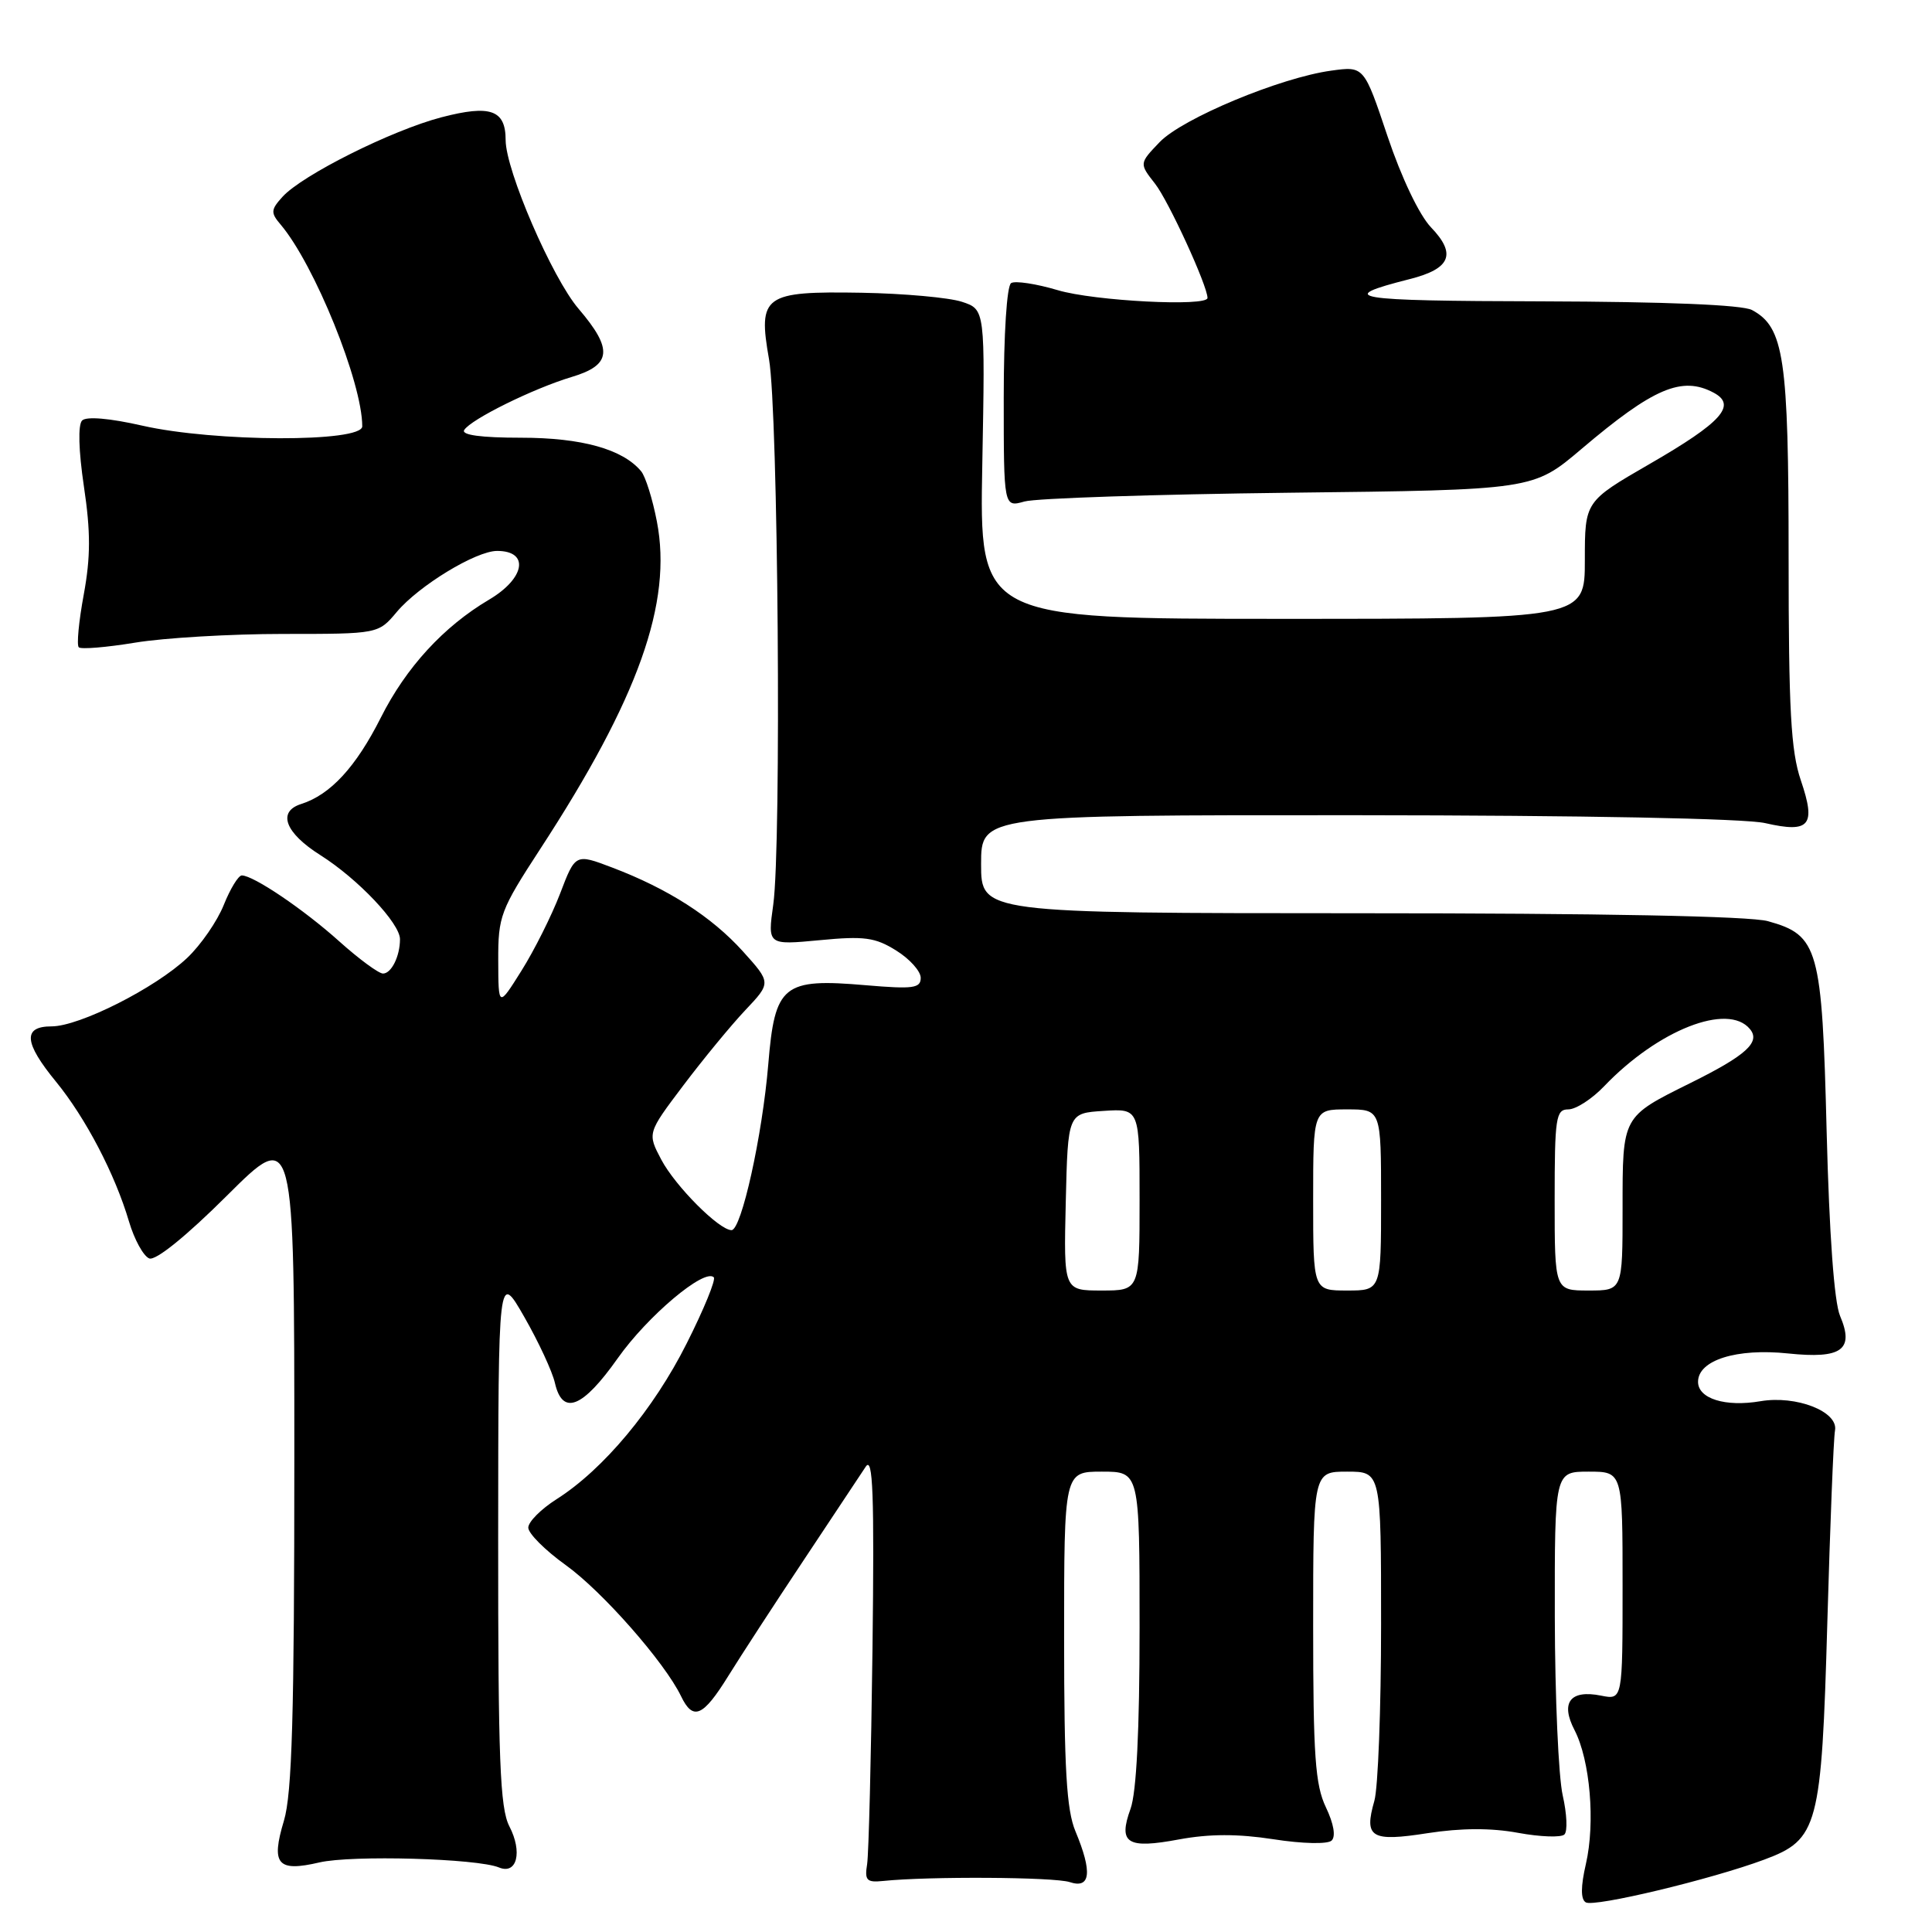 <?xml version="1.0" encoding="UTF-8" standalone="no"?>
<!DOCTYPE svg PUBLIC "-//W3C//DTD SVG 1.1//EN" "http://www.w3.org/Graphics/SVG/1.1/DTD/svg11.dtd" >
<svg xmlns="http://www.w3.org/2000/svg" xmlns:xlink="http://www.w3.org/1999/xlink" version="1.1" viewBox="0 0 256 256">
 <g >
 <path fill="currentColor"
d=" M 233.77 246.41 C 240.92 243.75 241.36 242.10 242.13 215.00 C 242.50 202.07 242.95 190.61 243.15 189.53 C 243.59 187.03 238.01 184.86 233.26 185.67 C 228.62 186.46 225.00 185.33 225.00 183.10 C 225.00 180.23 230.10 178.62 236.94 179.34 C 244.04 180.08 245.73 178.86 243.82 174.37 C 243.04 172.56 242.39 163.56 242.04 149.95 C 241.43 125.59 240.96 123.92 234.26 122.06 C 231.88 121.39 212.08 121.01 180.25 121.01 C 130.00 121.00 130.00 121.00 130.00 114.50 C 130.00 108.00 130.00 108.00 179.75 108.02 C 209.80 108.04 231.25 108.45 233.91 109.07 C 239.81 110.42 240.66 109.40 238.62 103.40 C 237.30 99.52 237.00 94.08 237.00 73.79 C 237.00 47.39 236.40 43.36 232.15 41.08 C 230.86 40.39 220.77 39.98 204.32 39.93 C 178.93 39.87 176.82 39.51 186.80 36.98 C 192.22 35.61 193.02 33.67 189.62 30.13 C 188.07 28.51 185.70 23.55 183.86 18.07 C 180.74 8.76 180.74 8.76 176.40 9.36 C 169.65 10.28 156.67 15.69 153.66 18.83 C 150.95 21.66 150.95 21.66 153.04 24.33 C 154.82 26.58 160.00 37.87 160.00 39.48 C 160.00 40.66 144.98 39.89 140.16 38.45 C 137.30 37.60 134.52 37.18 133.98 37.51 C 133.41 37.86 133.00 44.27 133.00 52.68 C 133.00 67.23 133.00 67.23 135.75 66.45 C 137.26 66.02 153.05 65.50 170.83 65.29 C 203.15 64.92 203.15 64.92 209.53 59.51 C 219.10 51.39 222.87 49.79 227.08 52.04 C 230.17 53.70 228.13 55.97 218.60 61.47 C 210.00 66.44 210.00 66.44 210.00 74.22 C 210.00 82.00 210.00 82.00 169.88 82.00 C 129.77 82.00 129.77 82.00 130.16 61.50 C 130.54 41.00 130.54 41.00 127.46 39.99 C 125.76 39.43 119.78 38.89 114.16 38.79 C 101.21 38.57 100.41 39.14 101.90 47.61 C 103.11 54.51 103.56 112.02 102.46 119.87 C 101.71 125.23 101.71 125.23 108.61 124.58 C 114.51 124.01 115.97 124.21 118.75 125.95 C 120.54 127.06 122.00 128.69 122.00 129.57 C 122.00 130.95 120.99 131.08 114.75 130.55 C 103.75 129.60 102.67 130.47 101.80 141.03 C 101.01 150.50 98.24 163.00 96.93 163.00 C 95.29 163.00 89.49 157.18 87.63 153.67 C 85.77 150.15 85.77 150.15 90.54 143.83 C 93.17 140.35 96.86 135.86 98.75 133.86 C 102.19 130.22 102.19 130.22 98.43 126.05 C 94.27 121.45 88.53 117.77 81.11 114.95 C 76.24 113.10 76.24 113.10 74.21 118.42 C 73.09 121.34 70.79 125.93 69.10 128.62 C 66.04 133.50 66.04 133.50 66.02 127.28 C 66.00 121.41 66.31 120.59 71.58 112.50 C 84.60 92.53 89.12 79.84 87.04 69.10 C 86.47 66.13 85.53 63.13 84.95 62.44 C 82.52 59.52 77.09 58.00 69.04 58.00 C 63.75 58.00 61.10 57.64 61.51 56.98 C 62.39 55.56 70.66 51.48 75.75 49.95 C 81.05 48.37 81.26 46.29 76.66 40.91 C 73.17 36.84 67.00 22.56 67.00 18.56 C 67.00 14.56 64.99 13.85 58.50 15.54 C 51.91 17.26 40.04 23.20 37.43 26.08 C 35.88 27.79 35.85 28.19 37.18 29.75 C 41.67 35.05 48.00 50.68 48.00 56.49 C 48.00 58.64 28.43 58.58 18.85 56.40 C 14.55 55.42 11.45 55.15 10.88 55.72 C 10.32 56.28 10.41 59.69 11.12 64.47 C 12.02 70.48 12.01 73.81 11.10 78.77 C 10.44 82.33 10.14 85.48 10.44 85.77 C 10.73 86.06 14.10 85.78 17.93 85.15 C 21.75 84.52 30.57 84.00 37.51 84.00 C 50.13 84.00 50.13 84.00 52.58 81.08 C 55.52 77.59 63.07 73.00 65.87 73.00 C 70.19 73.00 69.59 76.63 64.80 79.46 C 58.78 83.02 53.81 88.43 50.46 95.09 C 47.16 101.64 43.78 105.30 39.92 106.53 C 36.71 107.54 37.76 110.35 42.45 113.31 C 47.42 116.45 53.00 122.34 53.00 124.45 C 53.00 126.71 51.86 129.00 50.75 129.00 C 50.18 129.00 47.58 127.09 44.97 124.75 C 40.23 120.49 33.58 116.00 32.04 116.00 C 31.59 116.00 30.51 117.76 29.65 119.91 C 28.79 122.06 26.61 125.22 24.80 126.93 C 20.58 130.92 10.52 136.00 6.84 136.00 C 3.00 136.00 3.16 138.14 7.42 143.33 C 11.35 148.14 15.24 155.58 17.09 161.85 C 17.80 164.25 19.01 166.45 19.78 166.75 C 20.63 167.07 24.65 163.83 30.09 158.41 C 39.00 149.54 39.00 149.54 39.00 193.11 C 39.00 227.25 38.70 237.67 37.62 241.26 C 35.88 247.04 36.76 248.08 42.33 246.78 C 46.61 245.79 63.22 246.25 66.12 247.45 C 68.50 248.43 69.26 245.40 67.49 241.99 C 66.25 239.58 66.00 233.16 66.01 203.80 C 66.03 168.50 66.03 168.50 69.47 174.50 C 71.36 177.80 73.19 181.74 73.53 183.25 C 74.53 187.63 77.19 186.58 81.85 179.98 C 85.80 174.38 93.35 168.02 94.58 169.25 C 94.88 169.55 93.27 173.49 90.99 178.01 C 86.61 186.74 79.93 194.73 73.75 198.65 C 71.69 199.96 70.00 201.65 70.00 202.42 C 70.00 203.19 72.23 205.42 74.96 207.38 C 79.81 210.86 88.07 220.26 90.24 224.75 C 91.83 228.06 93.15 227.49 96.50 222.08 C 98.15 219.42 102.65 212.50 106.50 206.72 C 110.35 200.93 114.04 195.37 114.71 194.35 C 115.67 192.88 115.86 197.89 115.61 218.50 C 115.43 232.80 115.11 245.62 114.90 247.00 C 114.55 249.16 114.84 249.46 117.00 249.24 C 123.04 248.61 139.70 248.71 141.75 249.39 C 144.52 250.31 144.76 248.07 142.50 242.65 C 141.32 239.83 141.00 234.35 141.00 217.03 C 141.00 195.00 141.00 195.00 146.00 195.00 C 151.00 195.00 151.00 195.00 151.00 215.68 C 151.00 229.26 150.59 237.50 149.80 239.68 C 148.14 244.27 149.34 245.02 156.24 243.73 C 160.27 242.99 164.00 242.98 168.74 243.71 C 172.58 244.31 175.91 244.38 176.44 243.89 C 177.02 243.35 176.73 241.66 175.69 239.48 C 174.27 236.51 174.00 232.62 174.00 215.47 C 174.00 195.00 174.00 195.00 178.50 195.00 C 183.00 195.00 183.00 195.00 183.00 215.26 C 183.00 226.40 182.60 236.91 182.11 238.62 C 180.71 243.50 181.66 244.08 189.19 242.90 C 193.61 242.22 197.58 242.20 201.15 242.86 C 204.09 243.40 206.86 243.50 207.29 243.08 C 207.73 242.66 207.62 240.33 207.07 237.91 C 206.51 235.48 206.04 224.84 206.02 214.25 C 206.00 195.00 206.00 195.00 210.50 195.00 C 215.00 195.00 215.00 195.00 215.00 210.12 C 215.00 225.25 215.00 225.25 212.15 224.68 C 208.06 223.86 206.73 225.59 208.64 229.26 C 210.70 233.26 211.40 241.51 210.14 246.98 C 209.45 249.98 209.44 251.66 210.12 252.07 C 211.21 252.75 226.77 249.02 233.77 246.41 Z  M 141.22 159.25 C 141.50 147.50 141.50 147.50 146.25 147.20 C 151.00 146.89 151.00 146.89 151.00 158.95 C 151.00 171.00 151.00 171.00 145.97 171.00 C 140.94 171.00 140.94 171.00 141.22 159.25 Z  M 174.00 159.00 C 174.00 147.00 174.00 147.00 178.50 147.00 C 183.00 147.00 183.00 147.00 183.00 159.00 C 183.00 171.00 183.00 171.00 178.50 171.00 C 174.00 171.00 174.00 171.00 174.00 159.00 Z  M 206.00 159.00 C 206.00 148.08 206.16 147.00 207.81 147.00 C 208.81 147.00 210.95 145.62 212.56 143.93 C 219.71 136.46 228.96 132.83 231.87 136.35 C 233.32 138.08 231.39 139.84 224.00 143.50 C 214.90 148.02 215.00 147.82 215.00 160.15 C 215.00 171.00 215.00 171.00 210.50 171.00 C 206.00 171.00 206.00 171.00 206.00 159.00 Z "/>
</g>
</svg>